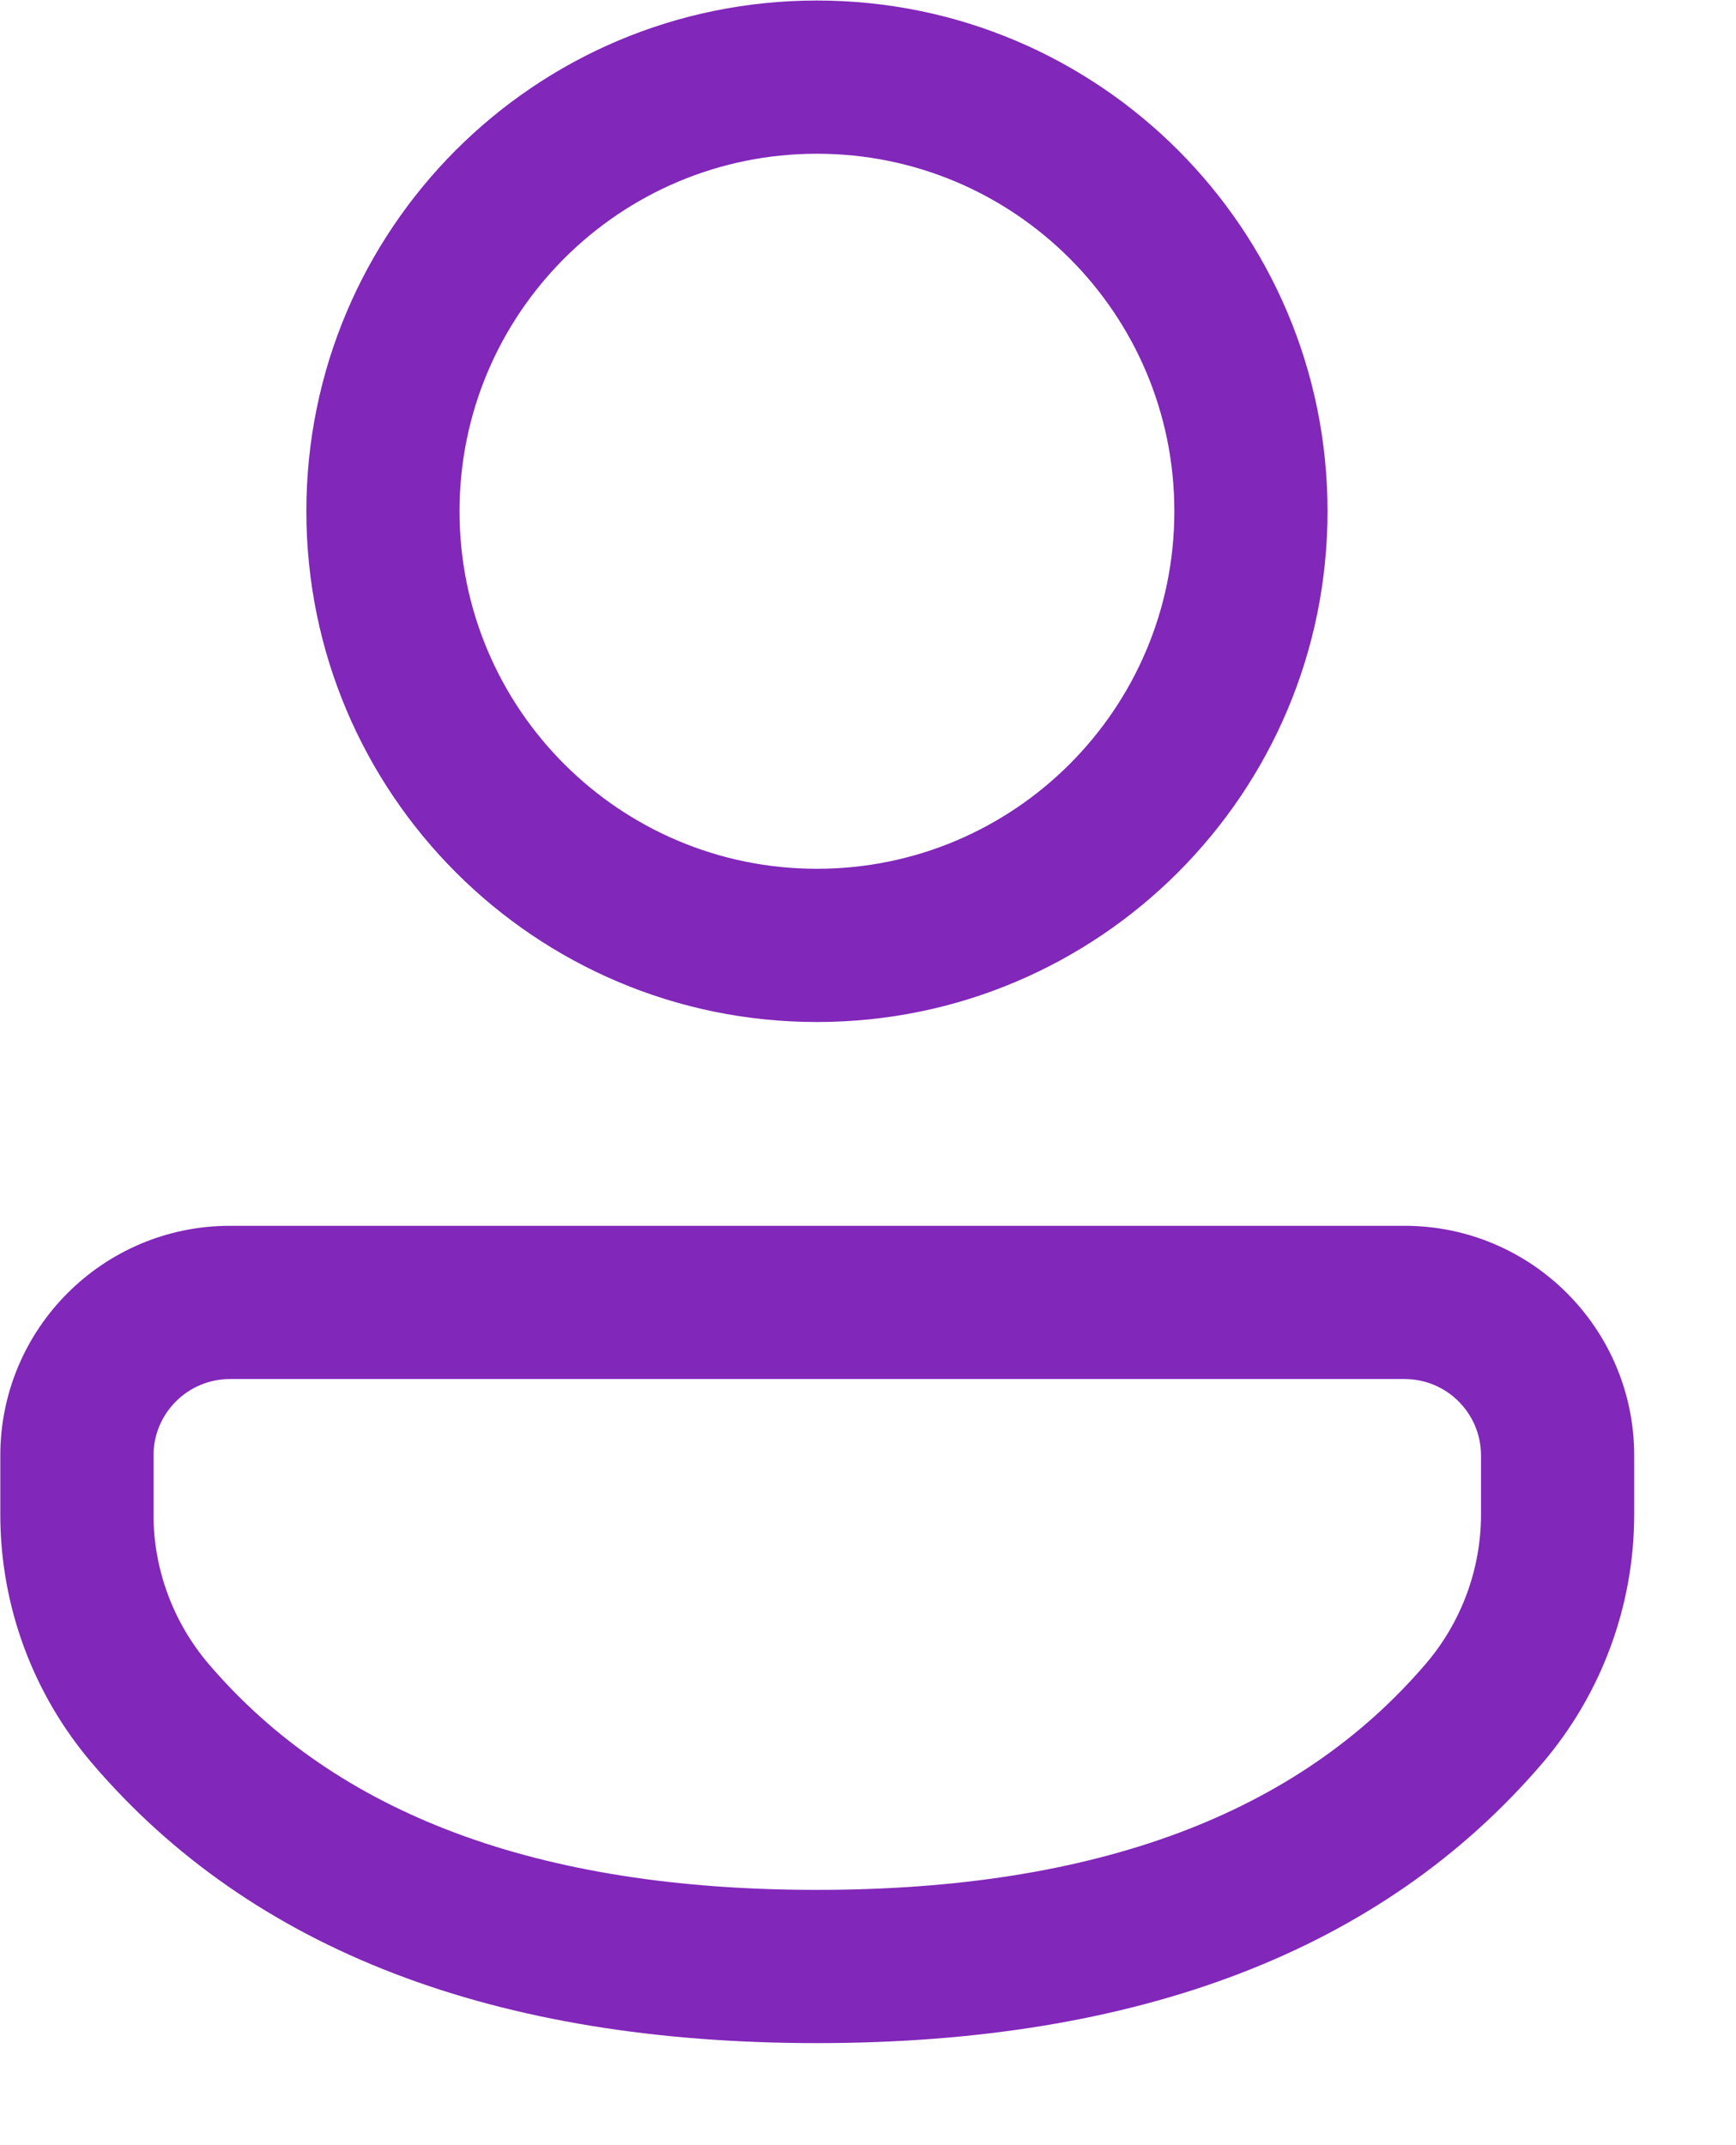 <svg width="17" height="21" viewBox="0 0 17 21" fill="none" xmlns="http://www.w3.org/2000/svg">
<path d="M13.754 12C14.996 12 16.003 13.007 16.003 14.249V14.825C16.003 15.719 15.683 16.584 15.102 17.263C13.532 19.096 11.145 20.001 8 20.001C4.854 20.001 2.468 19.096 0.902 17.262C0.322 16.583 0.003 15.72 0.003 14.827V14.249C0.003 13.007 1.01 12 2.252 12H13.754ZM13.754 13.5H2.252C1.839 13.5 1.503 13.835 1.503 14.249V14.827C1.503 15.362 1.695 15.88 2.042 16.288C3.296 17.756 5.262 18.501 8 18.501C10.738 18.501 12.706 17.756 13.962 16.288C14.311 15.88 14.503 15.361 14.503 14.825V14.249C14.503 13.835 14.168 13.5 13.754 13.5ZM8 0.005C10.761 0.005 13 2.243 13 5.005C13 7.766 10.761 10.005 8 10.005C5.238 10.005 3 7.766 3 5.005C3 2.243 5.238 0.005 8 0.005ZM8 1.505C6.067 1.505 4.5 3.072 4.5 5.005C4.5 6.938 6.067 8.505 8 8.505C9.933 8.505 11.5 6.938 11.5 5.005C11.5 3.072 9.933 1.505 8 1.505Z" fill="#8127B9"/>
</svg>
